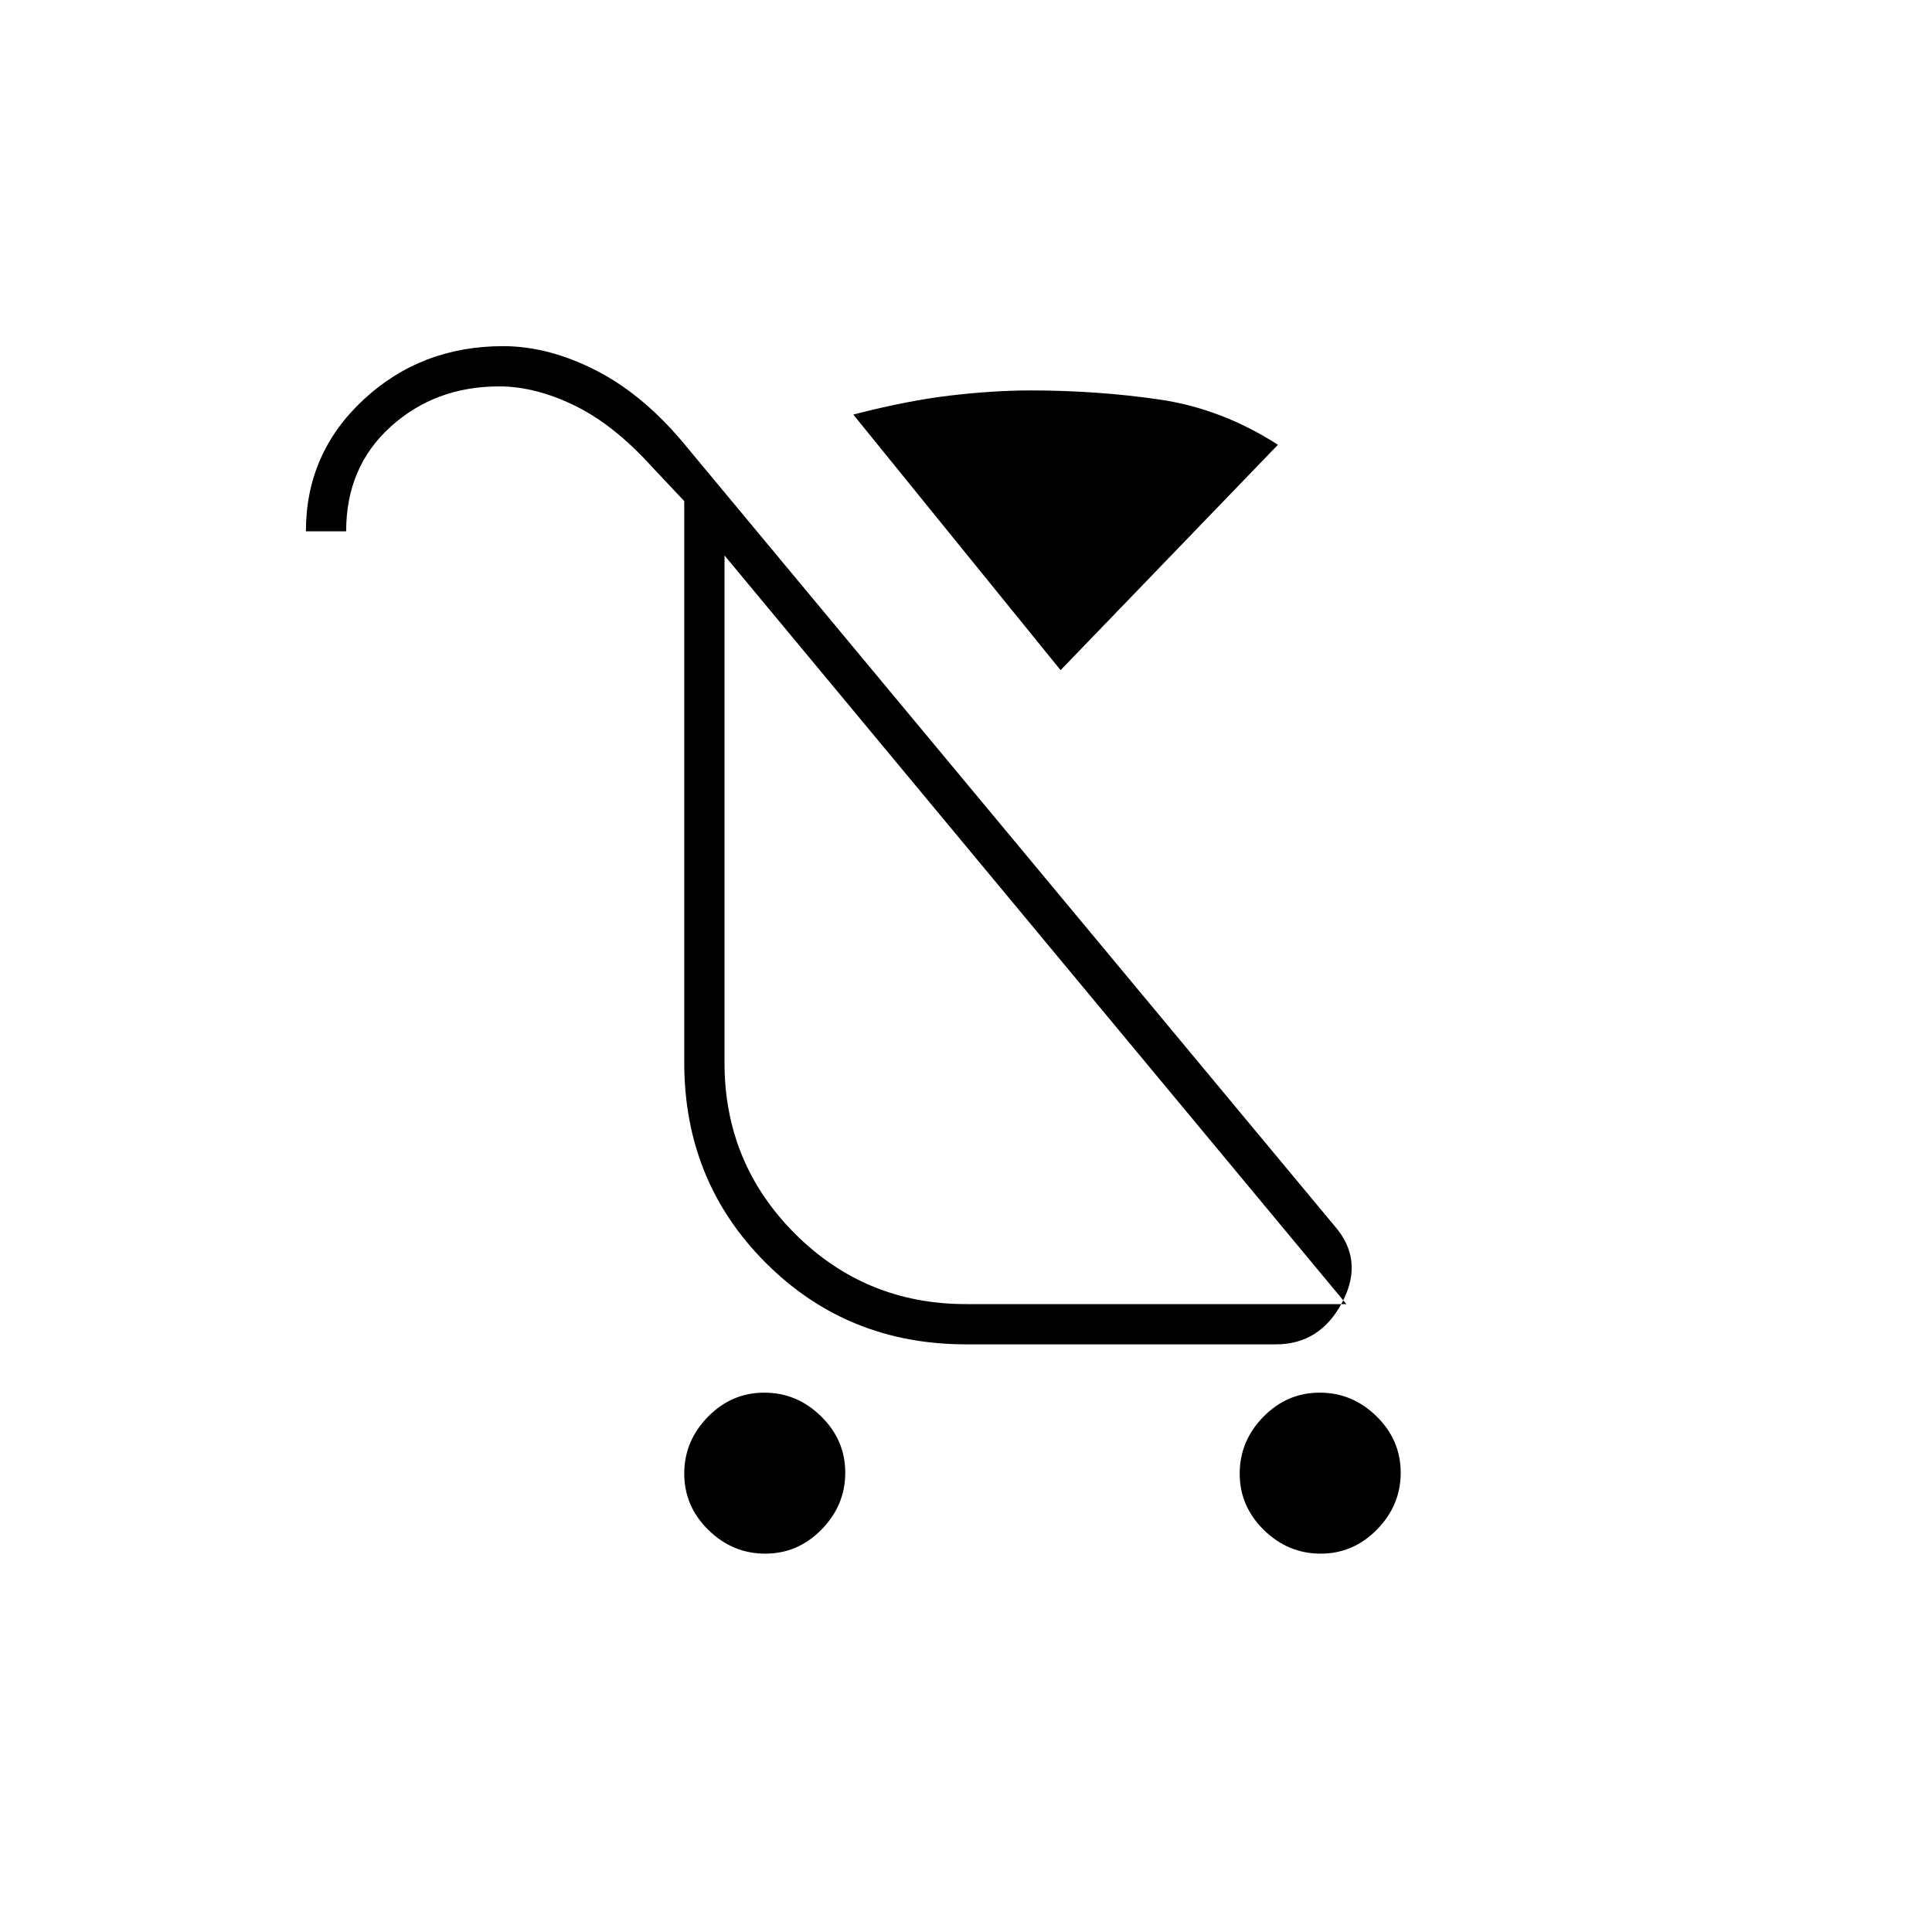 <svg xmlns="http://www.w3.org/2000/svg" height="20" viewBox="0 -960 960 960" width="20"><path d="M380.23-188Q364-188 352-199.77q-12-11.76-12-28Q340-244 351.77-256q11.76-12 28-12Q396-268 408-256.23q12 11.76 12 28Q420-212 408.23-200q-11.76 12-28 12Zm276 0Q640-188 628-199.77q-12-11.76-12-28Q616-244 627.77-256q11.76-12 28-12Q672-268 684-256.23q12 11.76 12 28Q696-212 684.23-200q-11.76 12-28 12ZM527-627 424-754q27-7 48.5-9.5T512-766q33 0 64 4.5t59 22.5L527-627Zm-47 335q-59 0-99.5-40.5T340-432v-279l-16-17q-19-21-38.5-30.5T248-768q-31.71 0-53.86 20Q172-728 172-696h-20q0-38.83 28.64-65.41Q209.28-788 250-788q23 0 47 12.5t45 38.5l321 386q15 17 4 38t-33 21H480Zm0-20h189L360-684v252q0 50 35 85t85 35Zm11-174Z"/></svg>